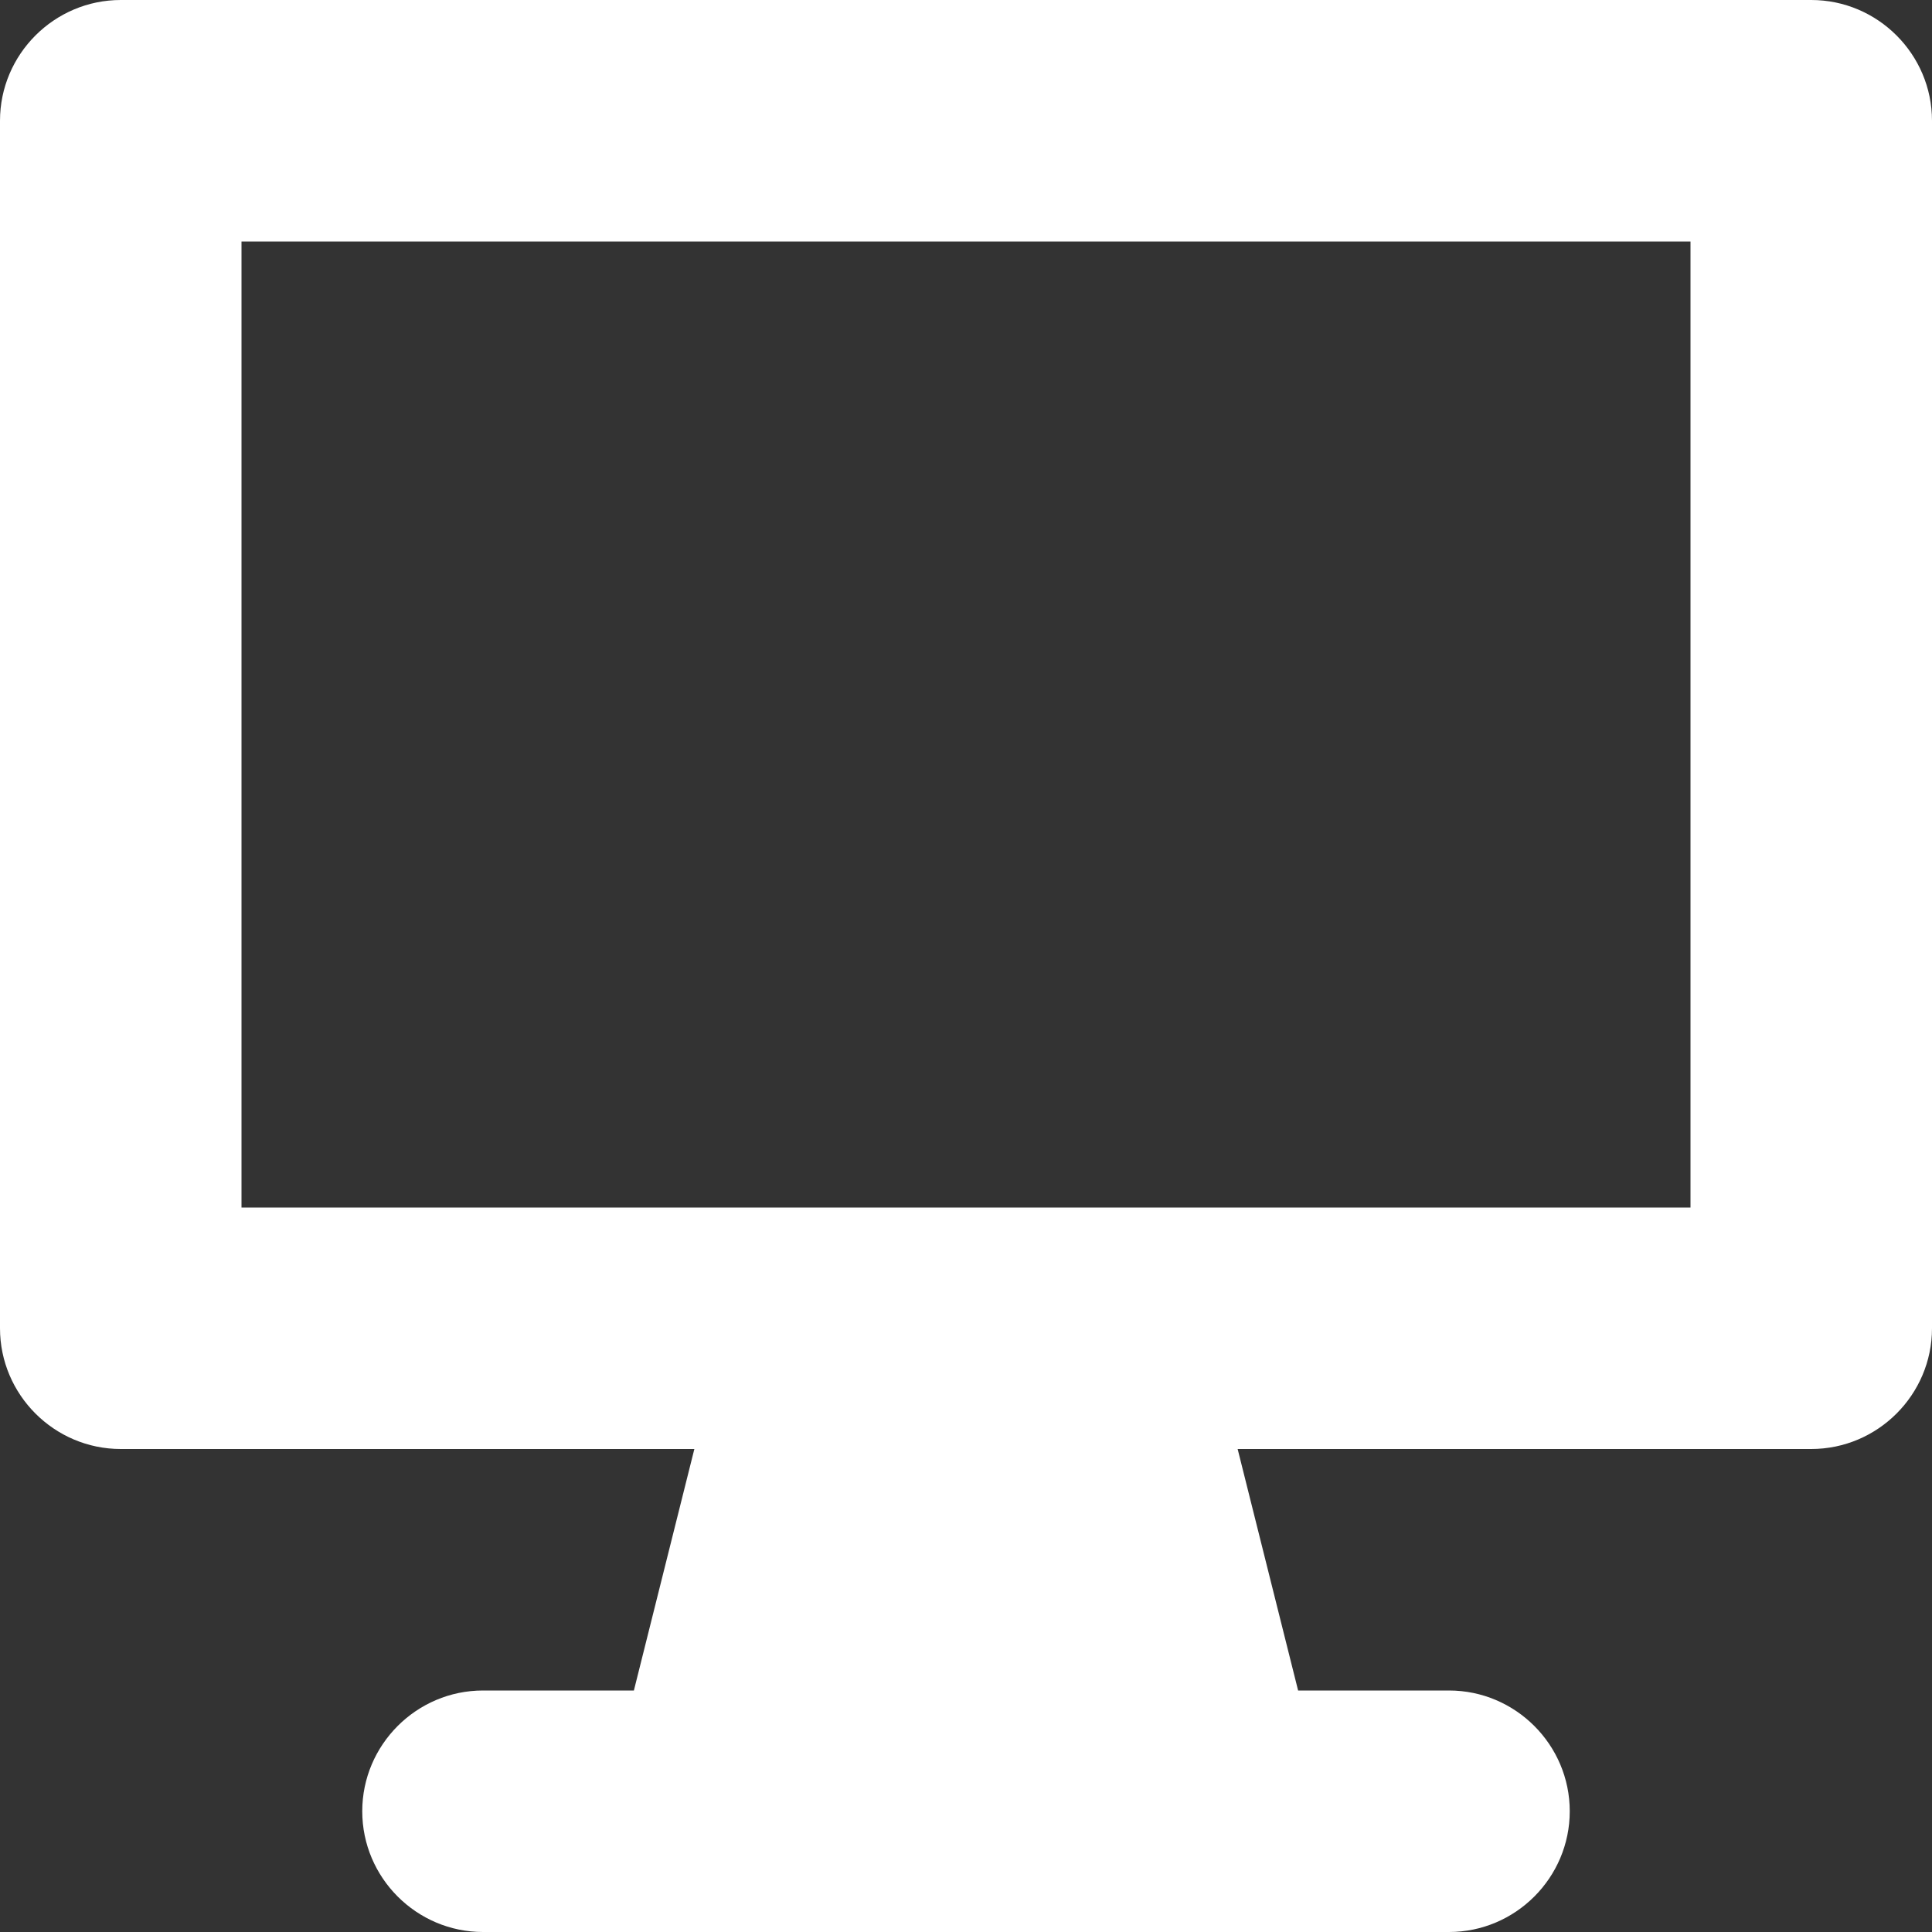 <svg width="20" height="20" viewBox="0 0 20 20" fill="none" xmlns="http://www.w3.org/2000/svg">
<rect x="0" y="0" width="20" height="20" fill="#333333" stroke="none"/>
<path fill-rule="evenodd" clip-rule="evenodd" d="M18.75 0H1.25C0.562 0 0 0.562 0 1.25V13.75C0 14.438 0.562 15 1.25 15H7.188L6.562 17.5H5C4.312 17.5 3.75 18.062 3.75 18.75C3.75 19.438 4.312 20 5 20H15C15.688 20 16.25 19.438 16.25 18.75C16.25 18.062 15.688 17.5 15 17.5H13.438L12.812 15H18.75C19.438 15 20 14.438 20 13.75V1.25C20 0.562 19.438 0 18.75 0ZM17.5 12.5H2.5V2.5H17.5V12.5Z" fill="white"/>
</svg>
